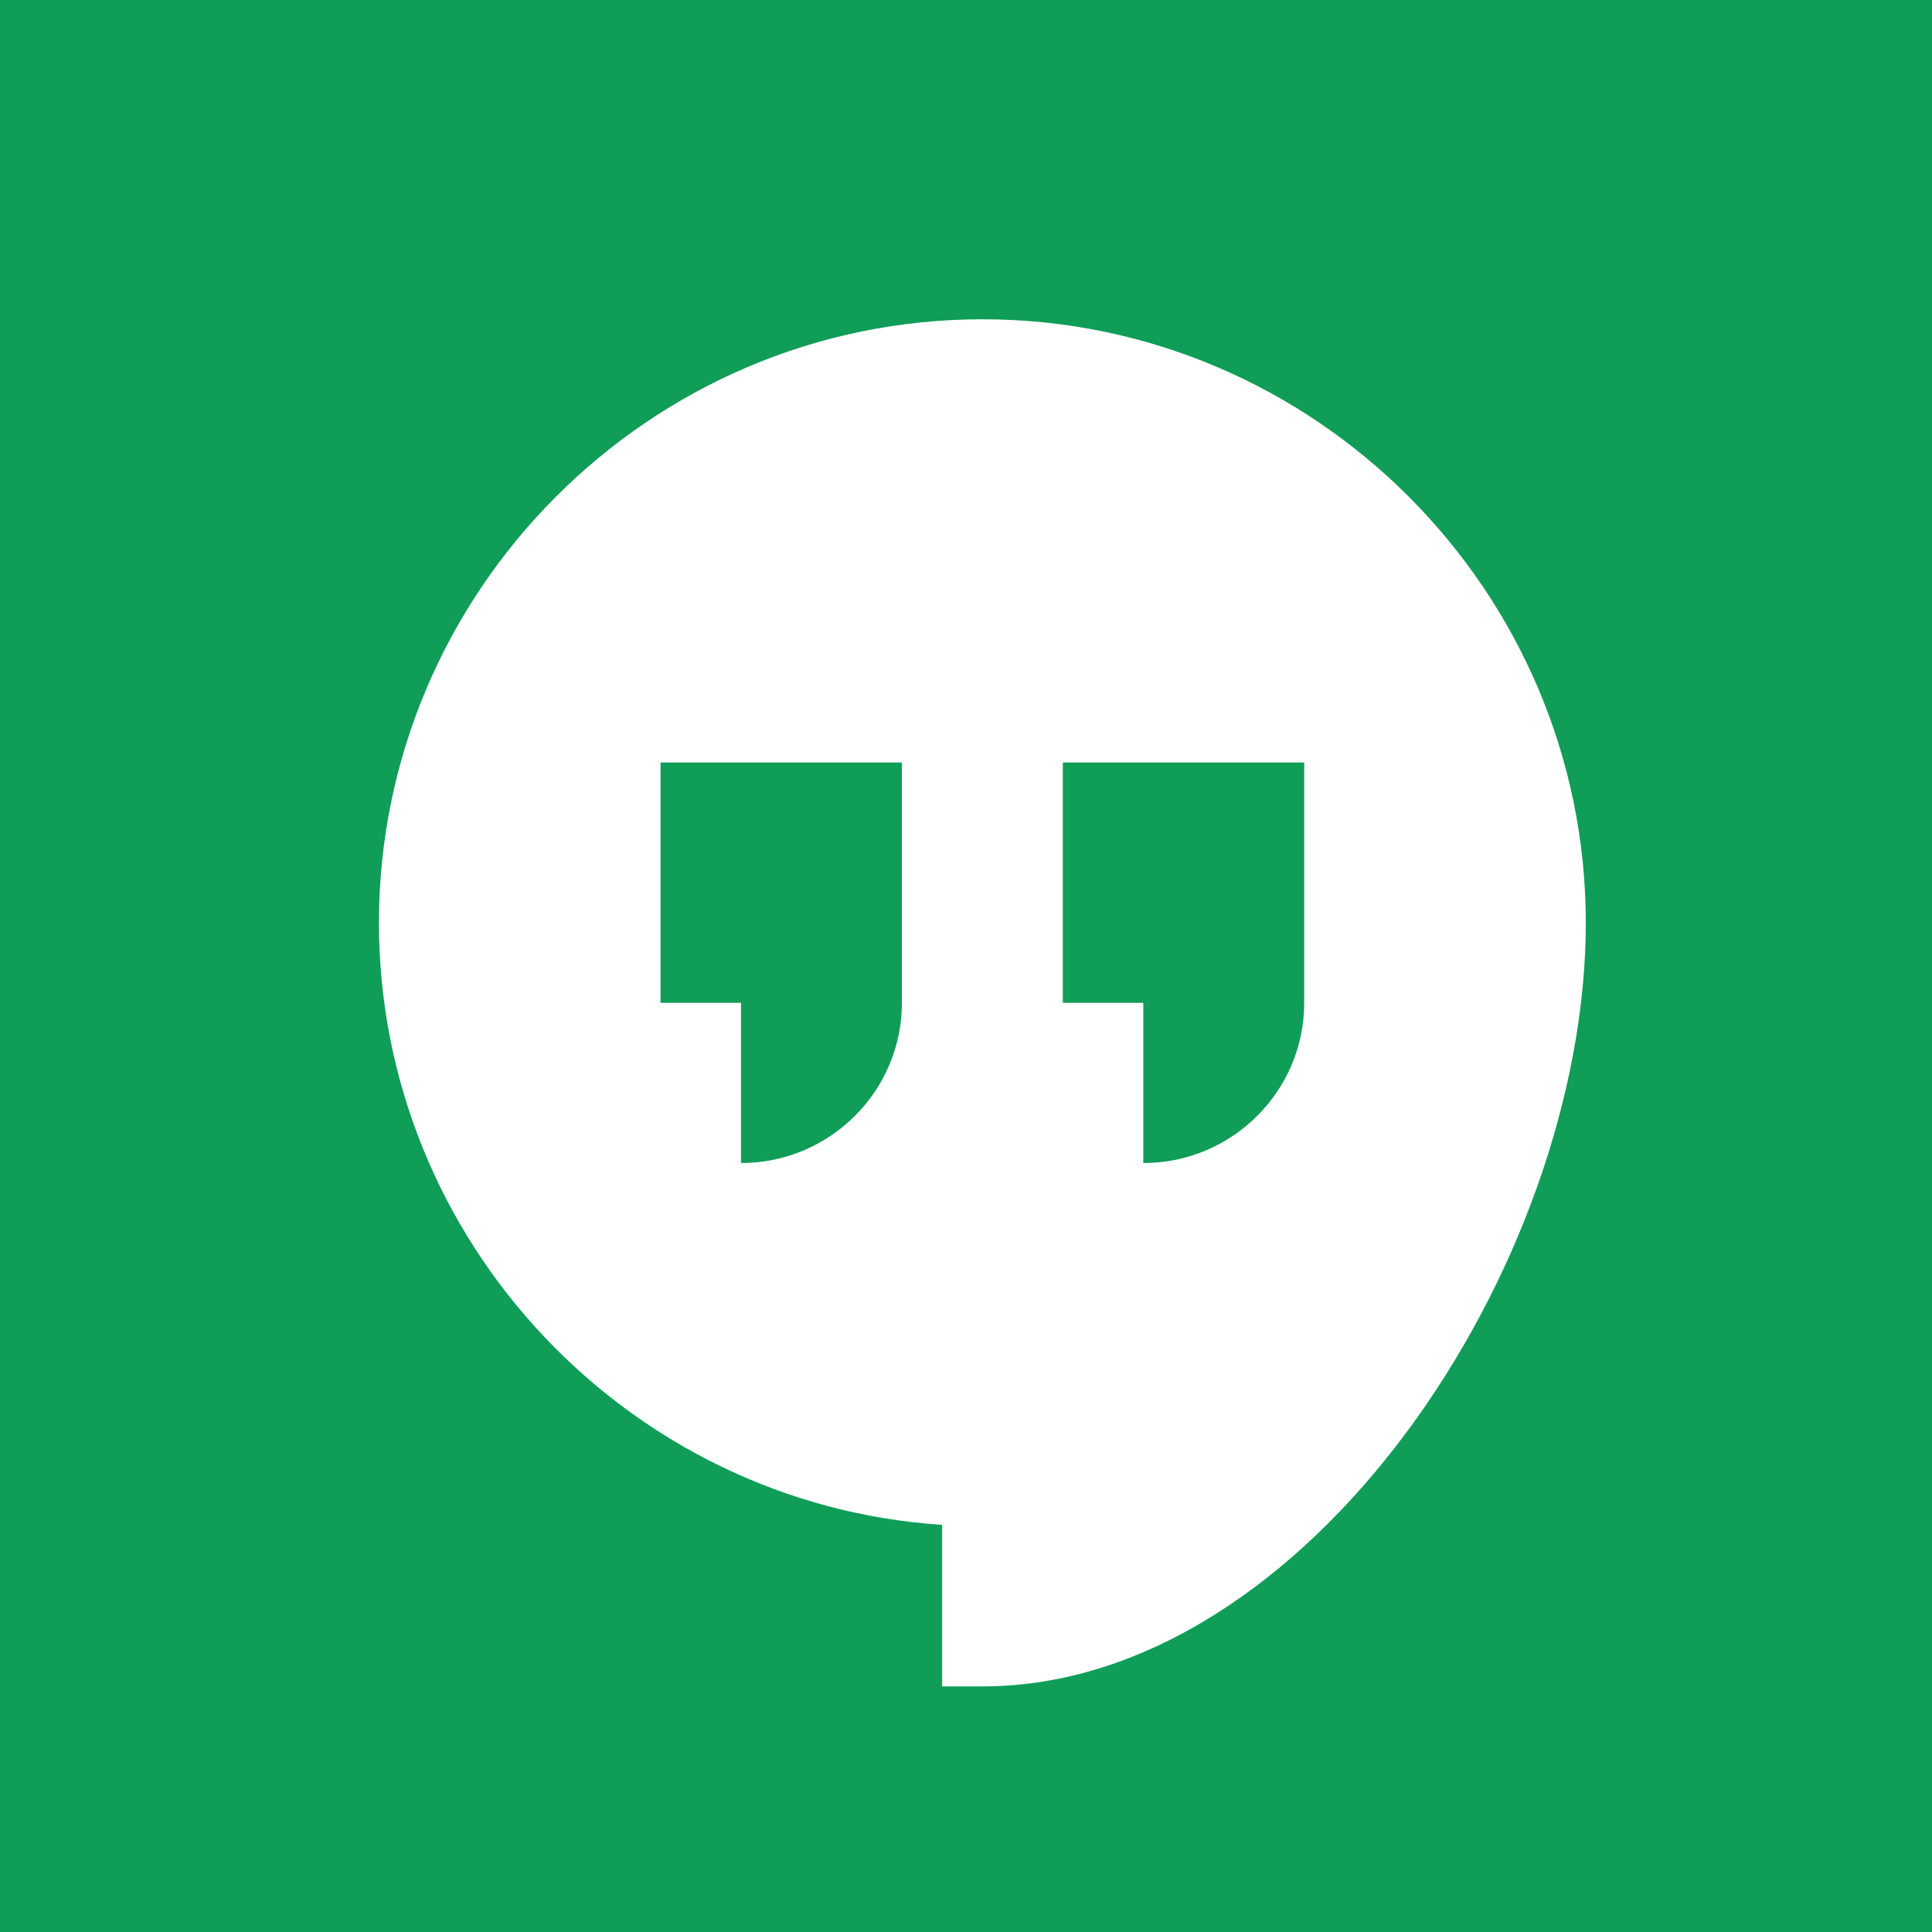 <?xml version="1.0" encoding="UTF-8" standalone="no"?>
<svg
   xmlns:dc="http://purl.org/dc/elements/1.1/"
   xmlns:cc="http://creativecommons.org/ns#"
   xmlns:rdf="http://www.w3.org/1999/02/22-rdf-syntax-ns#"
   xmlns:svg="http://www.w3.org/2000/svg"
   xmlns="http://www.w3.org/2000/svg"
   xmlns:sodipodi="http://sodipodi.sourceforge.net/DTD/sodipodi-0.dtd"
   xmlns:inkscape="http://www.inkscape.org/namespaces/inkscape"
   viewBox="-31 0 512 512"
   version="1.1"
   id="svg4"
   sodipodi:docname="hangouts-square.svg"
   inkscape:version="0.92.3 (2405546, 2018-03-11)">
  <defs
     id="defs8" />
  <sodipodi:namedview
     pagecolor="#ffffff"
     bordercolor="#666666"
     borderopacity="1"
     objecttolerance="10"
     gridtolerance="10"
     guidetolerance="10"
     inkscape:pageopacity="0"
     inkscape:pageshadow="2"
     inkscape:window-width="1366"
     inkscape:window-height="743"
     id="namedview6"
     showgrid="false"
     inkscape:showpageshadow="false"
     inkscape:zoom="0.4609375"
     inkscape:cx="-154.0339"
     inkscape:cy="256"
     inkscape:window-x="0"
     inkscape:window-y="0"
     inkscape:window-maximized="1"
     inkscape:current-layer="svg4" />
  <rect
     style="opacity:1;fill:#0f9d58;fill-opacity:1;fill-rule:nonzero;stroke:none;stroke-width:1.6;stroke-miterlimit:4;stroke-dasharray:none;stroke-opacity:1"
     id="rect831"
     width="514.169"
     height="512"
     x="-33.169"
     y="0" />
  <path
     d="m 229.339,446.915 c 86.121,0 159.915,-111.601 159.915,-202.381 0,-87.796 -71.734,-159.924 -159.915,-159.924 -88.181,0 -159.915,72.128 -159.915,159.924 0,84.221 66.026,154.089 149.254,159.573 v 42.809 z m 21.322,-244.839 h 63.966 v 63.686 c 0,23.415 -19.126,42.458 -42.644,42.458 v -42.458 h -21.322 z m -42.644,63.686 c 0,23.415 -19.126,42.458 -42.644,42.458 v -42.458 h -21.322 v -63.686 h 63.966 z m 0,0"
     id="path2"
     inkscape:connector-curvature="0"
     style="stroke-width:0.709;fill:#ffffff" />
</svg>
